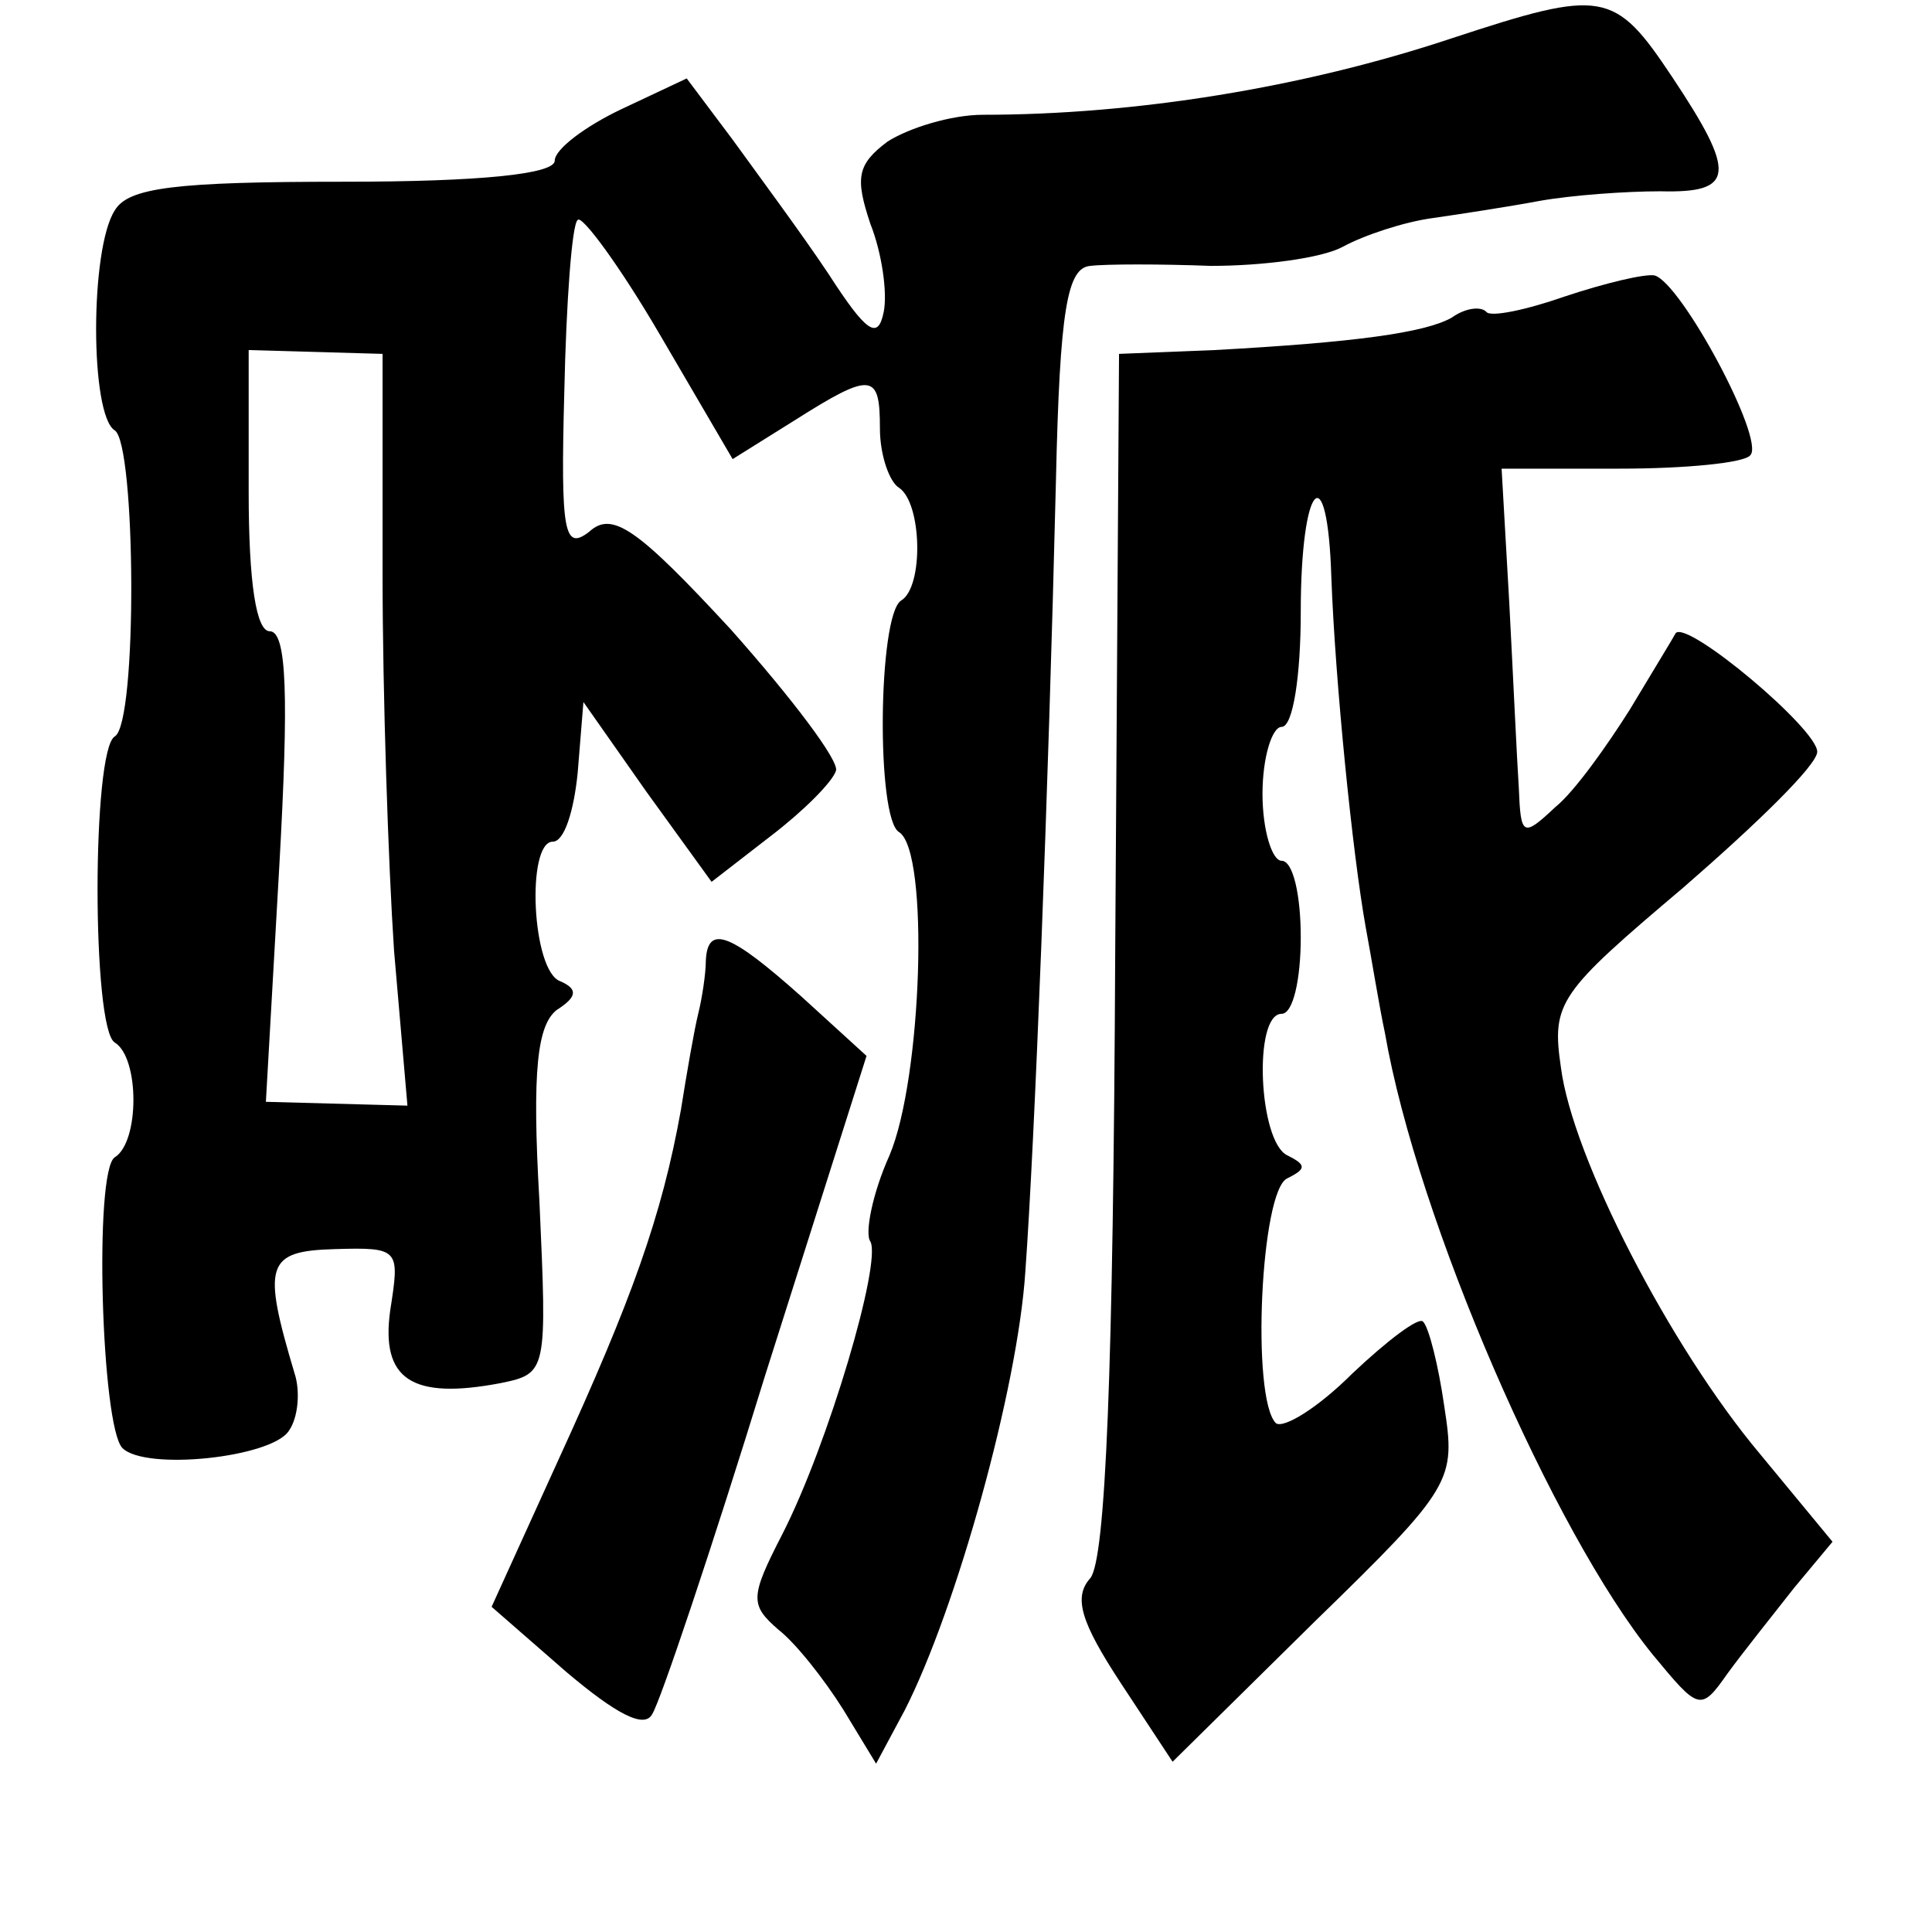 <?xml version="1.0" standalone="no"?>
<!DOCTYPE svg PUBLIC "-//W3C//DTD SVG 20010904//EN"
 "http://www.w3.org/TR/2001/REC-SVG-20010904/DTD/svg10.dtd">
<svg version="1.0" xmlns="http://www.w3.org/2000/svg"
 width="101pt" height="101pt" viewBox="0 0 101 101"
 preserveAspectRatio="xMidYMid meet">
<g transform="translate(0,101) scale(0.1,-0.1)"
fill="#000000" stroke="none">
<path d="M759 990 c-78 -26 -166 -40 -245 -40 -17 0 -39 -7 -50 -14 -16 -12
-17 -19 -9 -43 6 -15 9 -36 7 -46 -3 -15 -9 -11 -29 20 -14 21 -37 52 -50 70
l-24 32 -34 -16 c-19 -9 -35 -21 -35 -27 0 -7 -39 -11 -110 -11 -88 0 -113 -3
-120 -15 -13 -20 -13 -107 0 -115 11 -7 12 -153 0 -160 -12 -7 -12 -153 0
-160 13 -8 13 -52 0 -60 -11 -7 -7 -141 4 -152 12 -12 78 -5 87 9 5 7 6 21 3
30 -17 57 -15 64 21 65 34 1 34 0 29 -32 -5 -36 11 -47 58 -38 24 5 24 6 20
95 -4 69 -1 92 9 100 11 7 11 11 2 15 -15 5 -18 73 -4 73 6 0 11 16 13 36 l3
37 33 -47 34 -47 31 24 c17 13 32 28 34 34 2 5 -23 38 -55 74 -49 53 -62 62
-74 51 -13 -10 -15 -1 -13 73 1 47 4 88 7 90 2 3 22 -24 43 -60 l38 -65 32 20
c41 26 45 25 45 -4 0 -14 5 -28 10 -31 12 -8 13 -52 1 -59 -12 -8 -13 -114 -1
-121 16 -10 12 -129 -5 -169 -9 -20 -13 -41 -10 -45 6 -11 -22 -106 -46 -153
-17 -33 -17 -37 -2 -50 9 -7 24 -26 34 -42 l17 -28 15 28 c27 53 59 168 63
229 5 69 12 249 16 413 2 91 6 112 18 113 8 1 37 1 63 0 27 0 58 4 69 10 11 6
32 13 47 15 14 2 40 6 56 9 17 3 45 5 63 5 39 -1 40 9 6 60 -30 45 -36 46
-115 20z m-559 -280 c0 -63 3 -152 6 -197 l7 -81 -37 1 -37 1 7 123 c5 89 4
123 -5 123 -7 0 -11 25 -11 73 l0 74 35 -1 35 -1 0 -115z"/>
<path d="M818 855 c-20 -7 -39 -11 -41 -8 -3 3 -11 2 -18 -3 -14 -8 -51 -13
-124 -17 l-50 -2 -2 -313 c-1 -219 -5 -317 -13 -327 -9 -10 -5 -23 16 -55 l27
-41 74 73 c73 71 74 74 68 113 -3 21 -8 41 -11 44 -2 3 -19 -10 -37 -27 -18
-18 -36 -29 -40 -26 -13 13 -8 122 6 128 10 5 10 7 0 12 -15 7 -18 74 -3 74 6
0 10 18 10 40 0 22 -4 40 -10 40 -5 0 -10 16 -10 35 0 19 5 35 10 35 6 0 10
27 10 60 0 68 14 83 16 18 2 -54 11 -144 18 -183 3 -16 7 -41 10 -55 17 -98
88 -261 140 -325 24 -29 25 -30 39 -10 8 11 24 31 35 45 l20 24 -38 46 c-47
56 -98 155 -104 202 -5 34 -1 39 64 94 38 33 70 64 70 71 0 12 -68 69 -74 62
-1 -2 -12 -20 -24 -40 -12 -19 -29 -43 -39 -51 -17 -16 -18 -15 -19 10 -1 15
-3 59 -5 97 l-4 70 62 0 c34 0 65 3 68 7 8 8 -36 90 -50 94 -5 1 -26 -4 -47
-11z"/>
<path d="M369 508 c0 -7 -2 -20 -4 -28 -2 -8 -6 -31 -9 -50 -10 -56 -26 -100
-64 -183 l-35 -77 39 -34 c26 -22 41 -30 45 -22 4 6 31 86 59 177 l53 167 -34
31 c-37 33 -49 38 -50 19z"/>
</g>
</svg>
